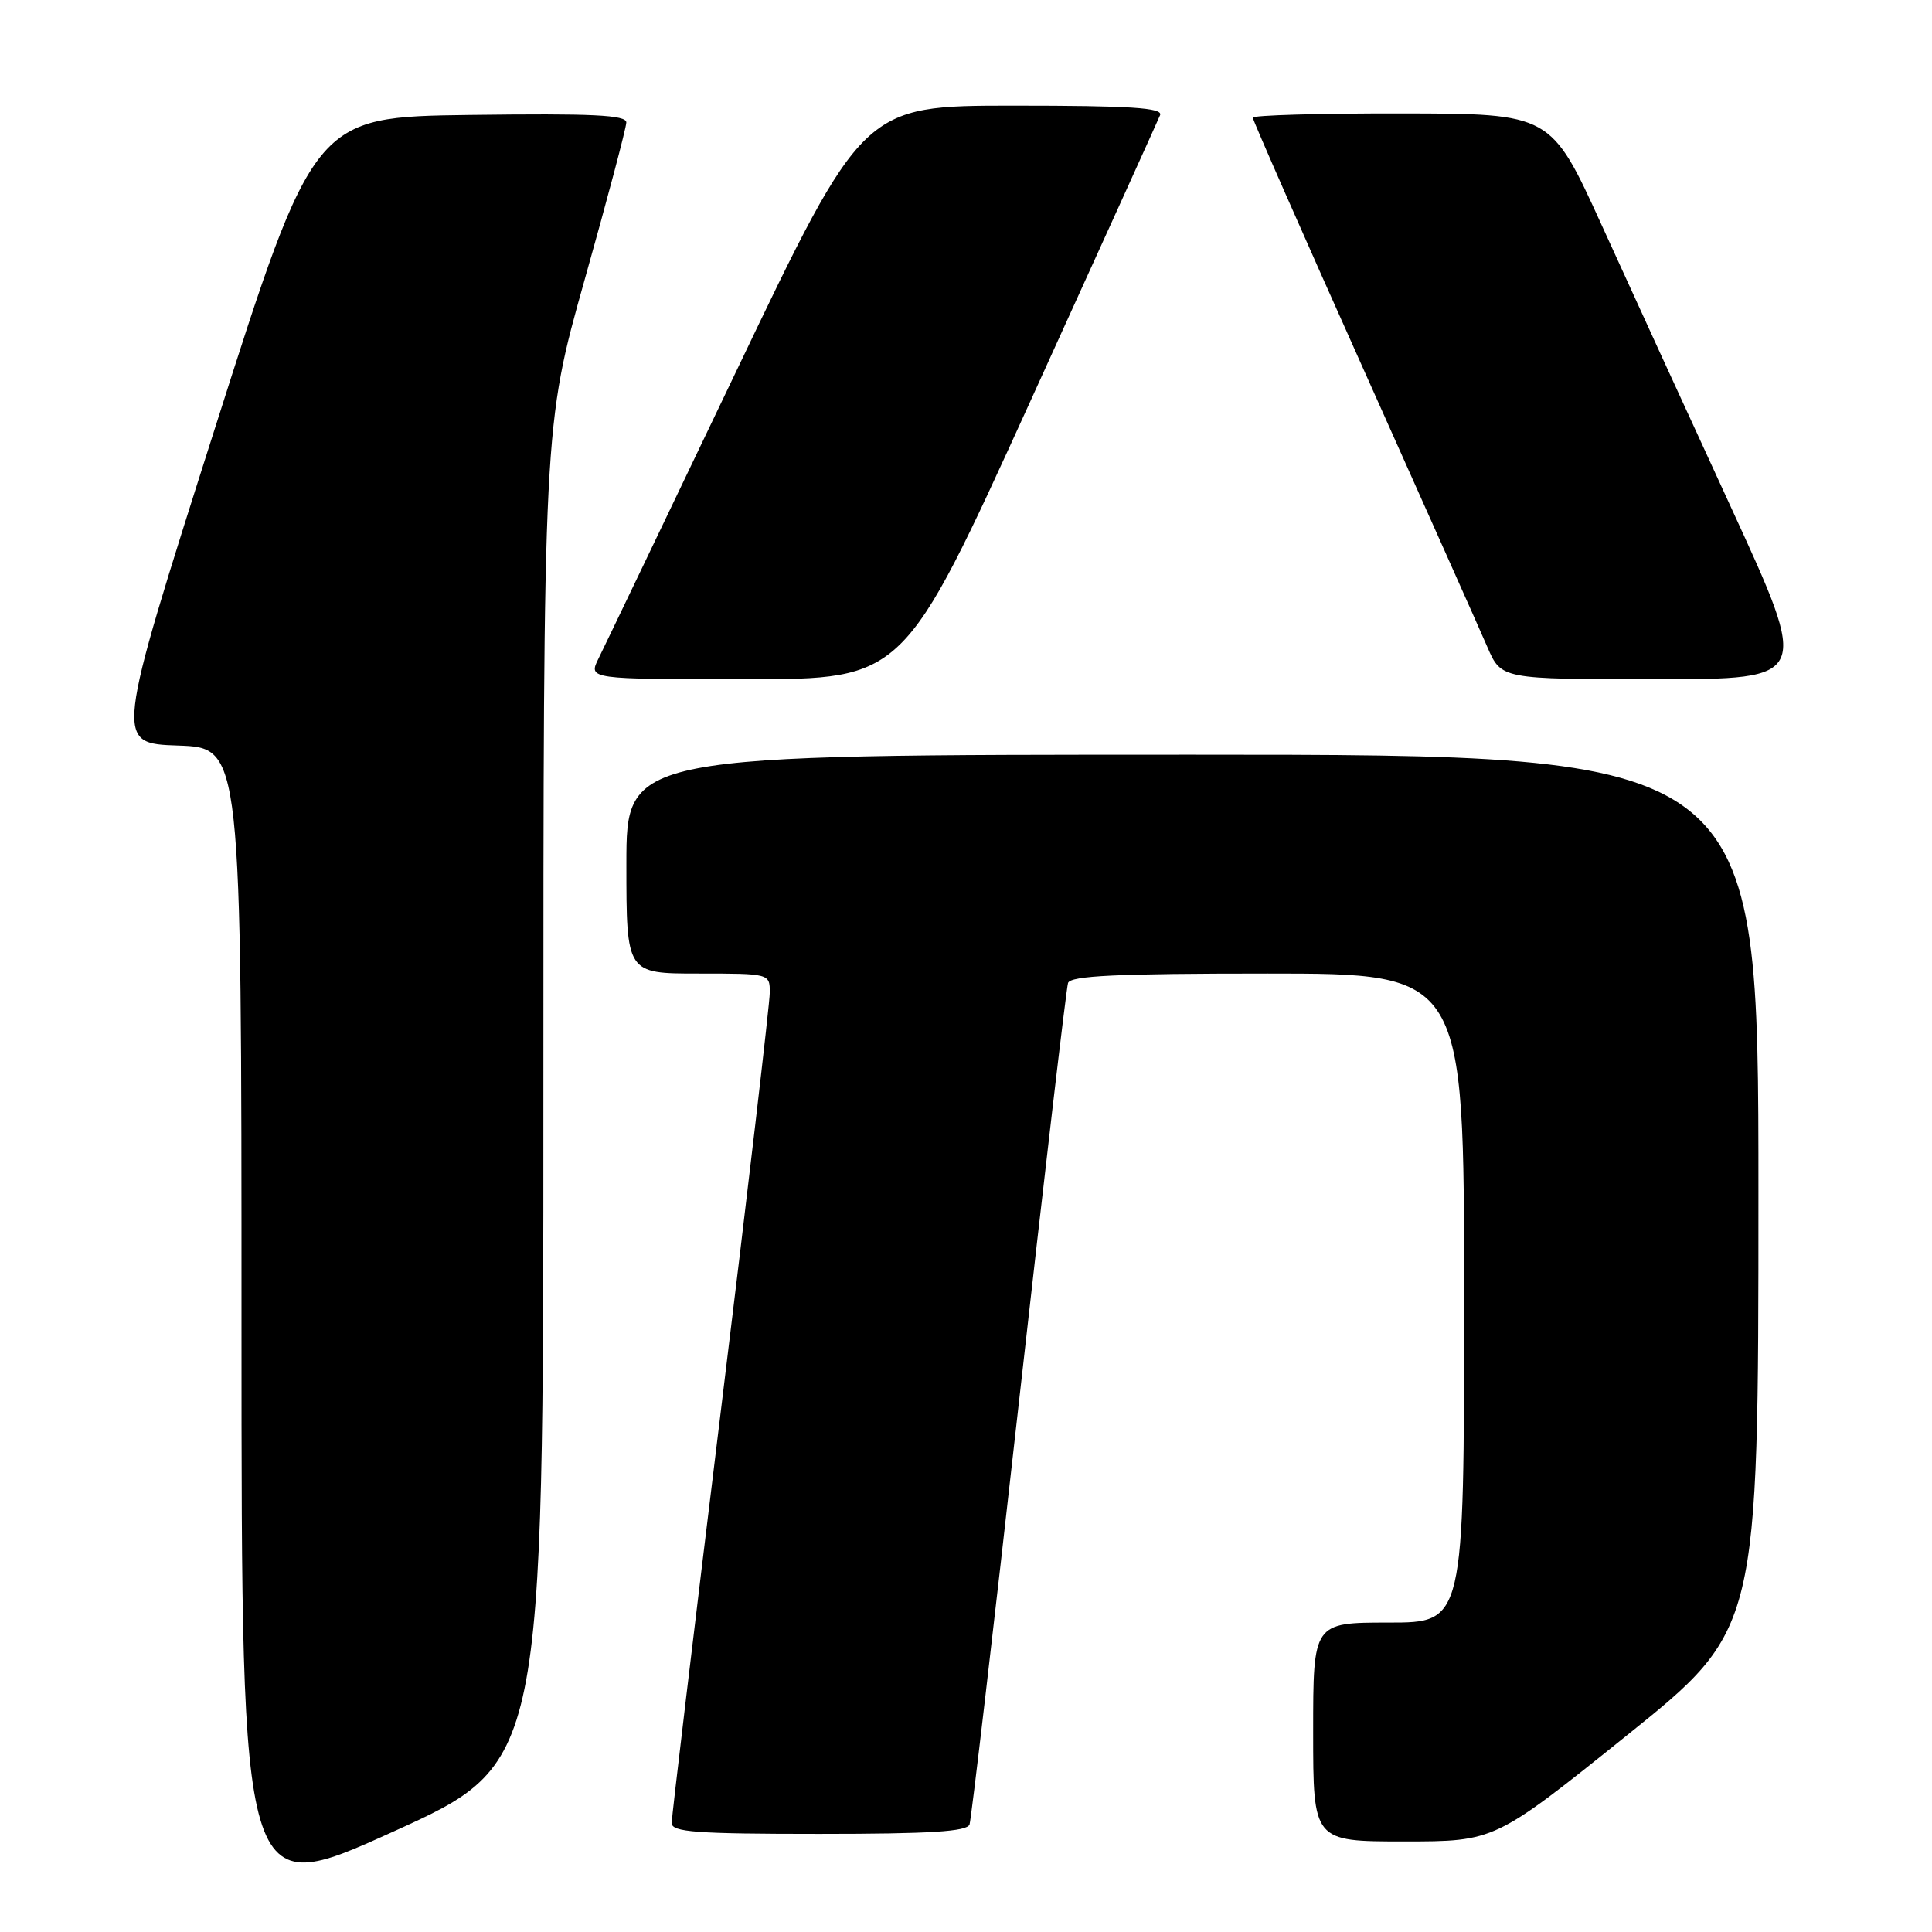 <?xml version="1.0" encoding="UTF-8" standalone="no"?>
<!DOCTYPE svg PUBLIC "-//W3C//DTD SVG 1.1//EN" "http://www.w3.org/Graphics/SVG/1.1/DTD/svg11.dtd" >
<svg xmlns="http://www.w3.org/2000/svg" xmlns:xlink="http://www.w3.org/1999/xlink" version="1.1" viewBox="0 0 256 256">
 <g >
 <path fill="currentColor"
d=" M 72.00 145.09 C 72.00 56.49 72.00 56.49 77.49 36.99 C 80.51 26.27 82.98 16.93 82.99 16.23 C 83.00 15.23 78.52 15.02 62.30 15.23 C 41.61 15.50 41.61 15.50 28.40 57.00 C 15.19 98.50 15.19 98.50 23.60 98.79 C 32.00 99.08 32.00 99.08 32.00 175.44 C 32.00 251.81 32.00 251.81 52.00 242.75 C 72.00 233.70 72.00 233.70 72.00 145.09 Z  M 215.54 229.97 C 233.00 215.94 233.00 215.94 233.00 157.97 C 233.00 100.00 233.00 100.00 158.00 100.00 C 83.00 100.00 83.00 100.00 83.00 114.50 C 83.00 129.00 83.00 129.00 92.50 129.00 C 101.98 129.00 102.00 129.00 102.00 131.52 C 102.00 132.90 99.08 157.90 95.50 187.08 C 91.93 216.25 89.00 240.77 89.00 241.56 C 89.00 242.76 92.19 243.00 108.53 243.00 C 123.27 243.00 128.16 242.69 128.47 241.75 C 128.70 241.06 131.63 215.98 134.99 186.00 C 138.35 156.02 141.29 130.94 141.52 130.25 C 141.84 129.29 148.03 129.00 167.97 129.00 C 194.00 129.00 194.00 129.00 194.00 172.00 C 194.00 215.00 194.00 215.00 184.00 215.00 C 174.00 215.00 174.00 215.00 174.00 229.50 C 174.00 244.00 174.00 244.00 186.04 244.00 C 198.07 244.00 198.07 244.00 215.54 229.97 Z  M 136.49 53.25 C 145.69 33.04 153.44 15.94 153.72 15.25 C 154.10 14.28 149.83 14.00 134.30 14.00 C 114.38 14.00 114.38 14.00 97.53 49.25 C 88.25 68.64 80.06 85.74 79.31 87.25 C 77.95 90.00 77.95 90.00 98.85 90.00 C 119.76 90.00 119.76 90.00 136.49 53.25 Z  M 229.38 67.25 C 223.62 54.74 215.89 37.88 212.21 29.78 C 205.50 15.06 205.50 15.06 185.75 15.03 C 174.89 15.01 166.00 15.27 166.00 15.59 C 166.00 15.91 172.58 30.88 180.63 48.84 C 188.67 66.80 196.08 83.41 197.09 85.75 C 198.93 90.00 198.93 90.00 219.39 90.00 C 239.84 90.00 239.84 90.00 229.38 67.25 Z "/>
</g>
</svg>
